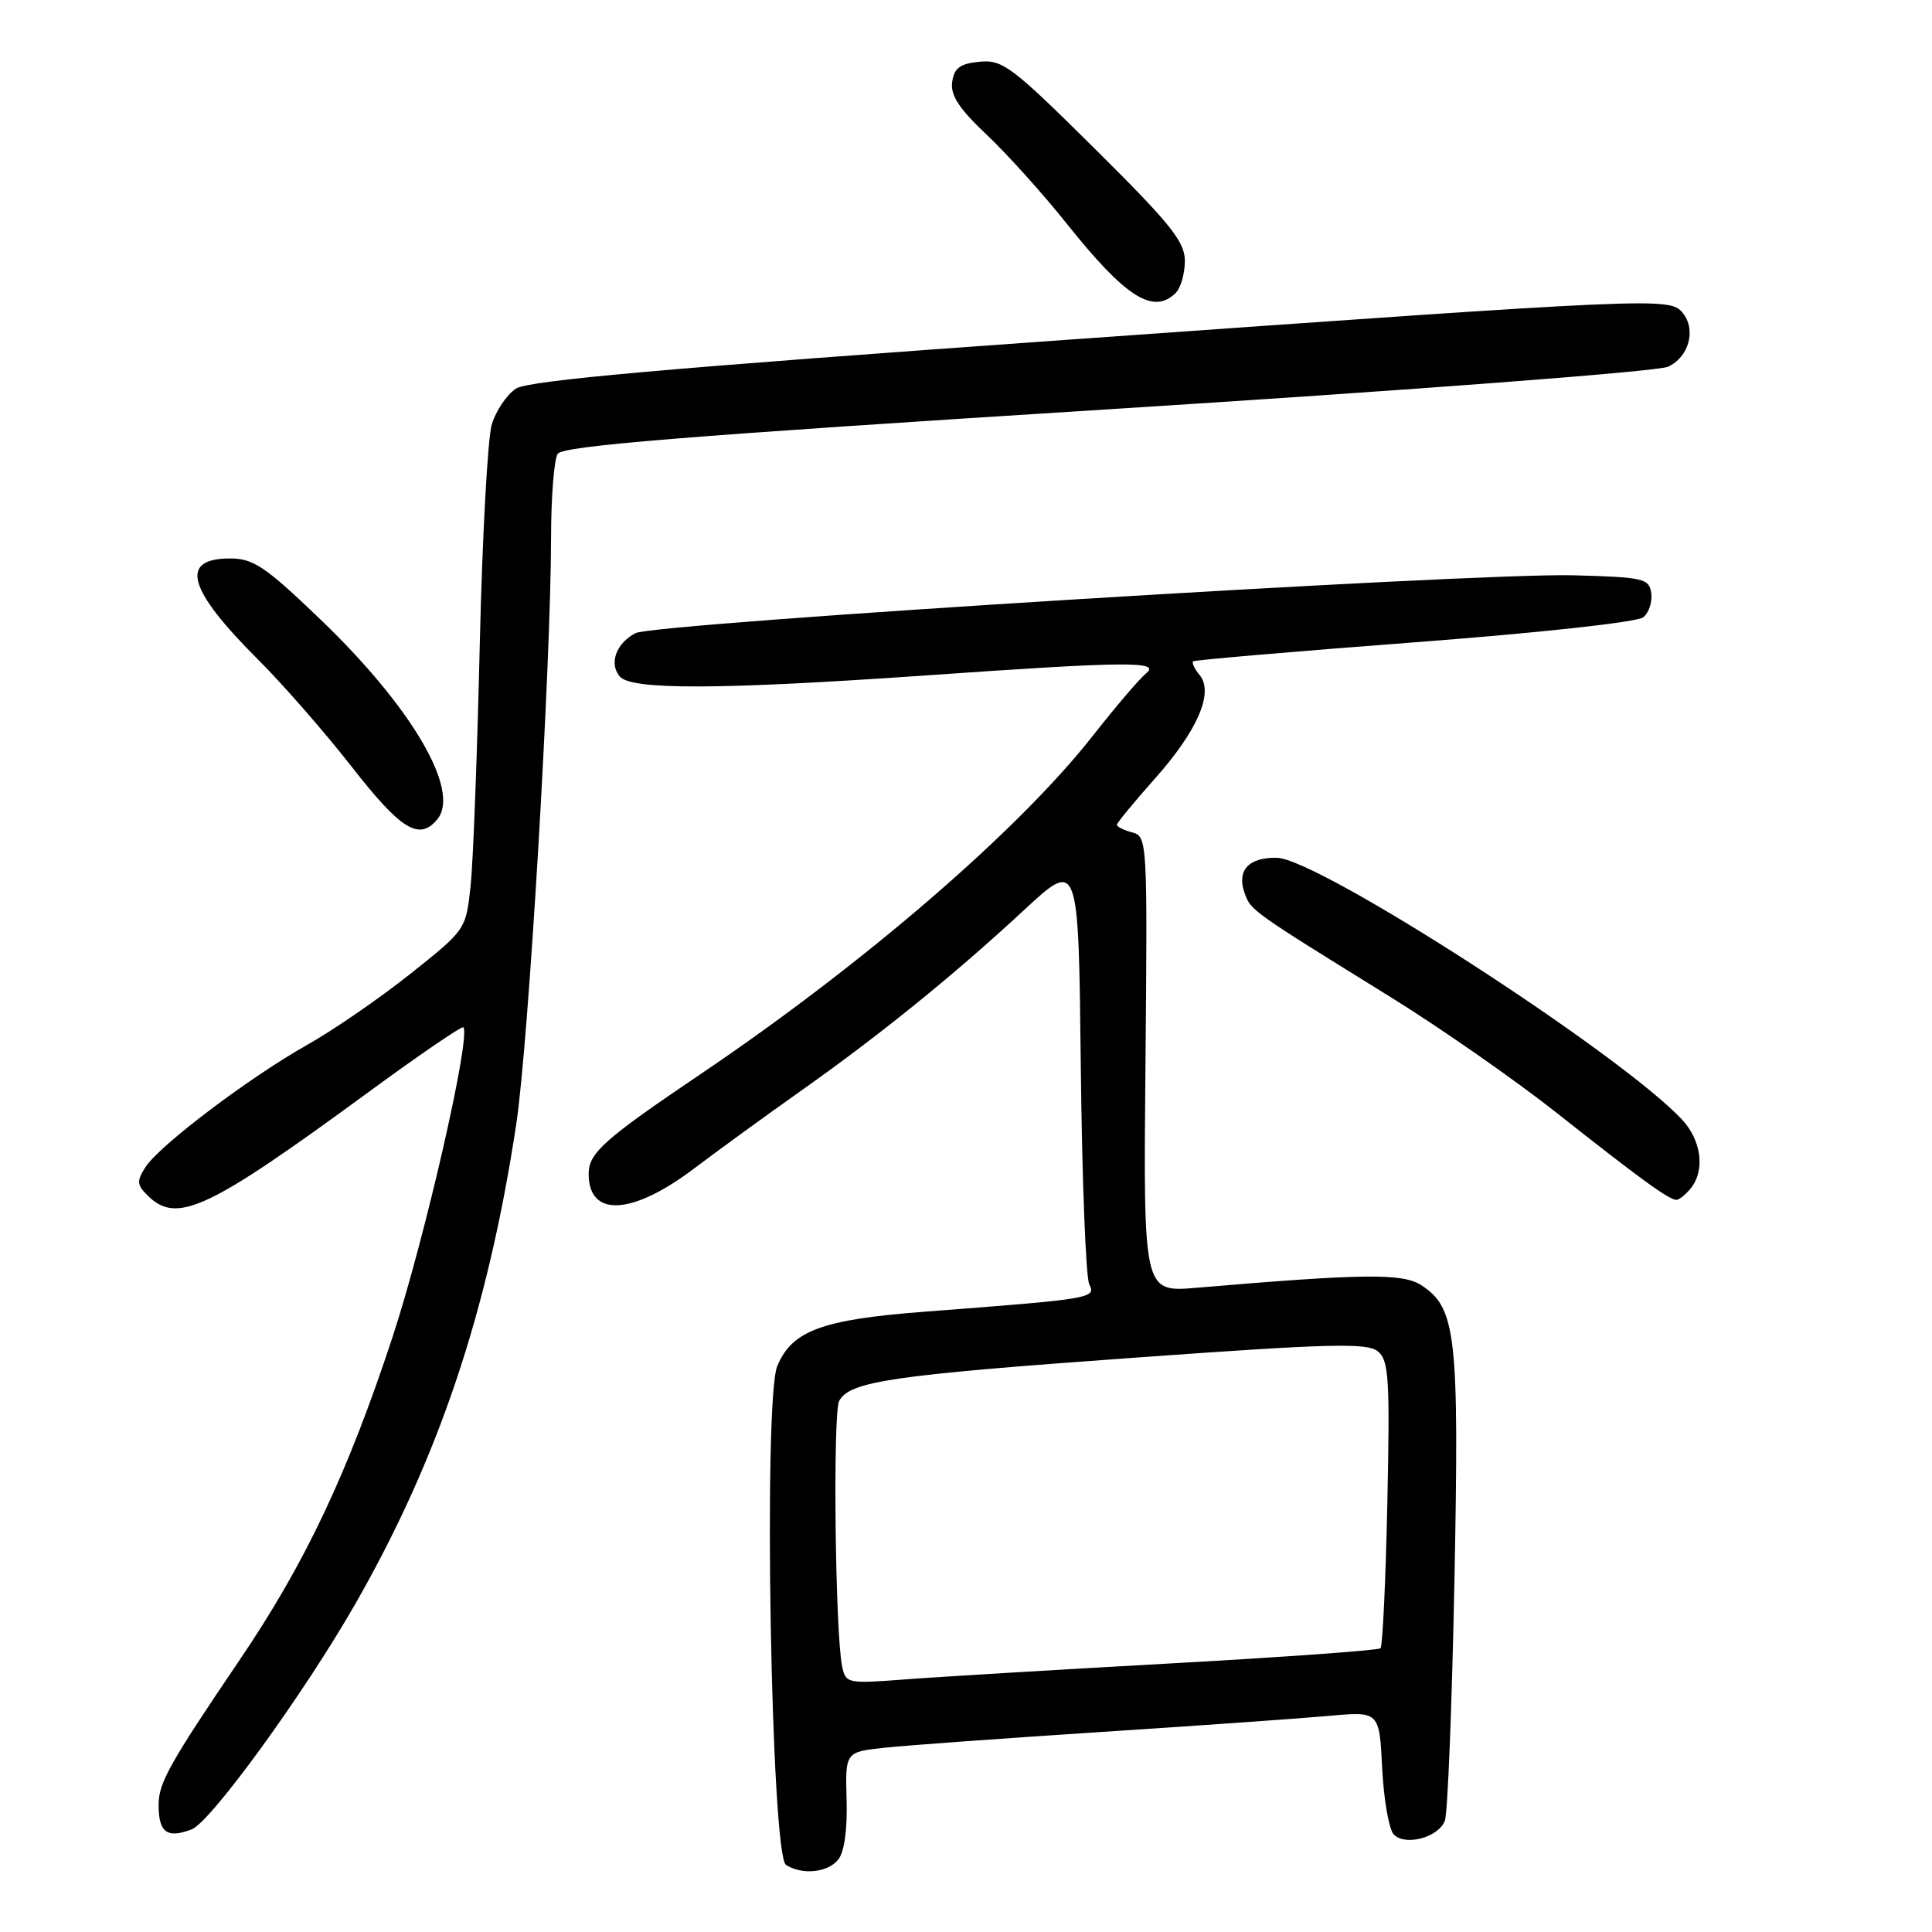<?xml version="1.0" encoding="UTF-8" standalone="no"?>
<!DOCTYPE svg PUBLIC "-//W3C//DTD SVG 1.1//EN" "http://www.w3.org/Graphics/SVG/1.1/DTD/svg11.dtd" >
<svg xmlns="http://www.w3.org/2000/svg" xmlns:xlink="http://www.w3.org/1999/xlink" version="1.1" viewBox="0 0 256 256">
 <g >
 <path fill="currentColor"
d=" M 111.05 246.43 C 111.87 245.45 112.29 242.49 112.18 238.51 C 112.00 232.14 112.00 232.14 117.25 231.58 C 120.14 231.27 133.07 230.33 146.00 229.49 C 158.93 228.65 172.49 227.69 176.13 227.36 C 182.77 226.76 182.77 226.76 183.15 234.35 C 183.36 238.52 184.06 242.46 184.69 243.09 C 186.25 244.65 190.61 243.46 191.45 241.26 C 191.83 240.29 192.39 225.99 192.72 209.48 C 193.36 176.96 192.95 173.33 188.37 170.32 C 185.88 168.69 180.84 168.74 158.50 170.64 C 151.50 171.23 151.50 171.23 151.78 141.03 C 152.05 111.41 152.02 110.82 150.03 110.30 C 148.91 110.01 148.00 109.55 148.00 109.29 C 148.00 109.03 150.24 106.31 152.98 103.23 C 158.68 96.83 160.88 91.76 158.95 89.44 C 158.27 88.62 157.89 87.81 158.11 87.63 C 158.32 87.45 171.53 86.32 187.45 85.11 C 204.02 83.85 216.97 82.44 217.75 81.79 C 218.49 81.18 218.96 79.74 218.80 78.59 C 218.52 76.65 217.78 76.48 208.50 76.23 C 195.17 75.88 86.67 82.57 84.19 83.90 C 81.63 85.27 80.68 87.90 82.11 89.63 C 83.61 91.44 95.28 91.40 122.50 89.51 C 149.50 87.62 153.89 87.59 151.84 89.25 C 150.99 89.94 147.82 93.65 144.80 97.50 C 134.94 110.05 114.55 127.64 93.00 142.21 C 80.01 150.98 78.00 152.77 78.00 155.55 C 78.00 161.36 83.77 161.05 92.03 154.79 C 95.04 152.51 101.33 147.94 106.00 144.63 C 116.61 137.14 126.38 129.22 135.70 120.58 C 142.91 113.90 142.91 113.90 143.21 141.20 C 143.37 156.21 143.88 169.25 144.33 170.17 C 145.25 172.03 144.78 172.11 122.46 173.81 C 108.91 174.85 104.94 176.32 102.99 181.02 C 101.12 185.55 102.17 245.86 104.15 247.11 C 106.29 248.47 109.64 248.14 111.05 246.43 Z  M 25.40 242.40 C 27.93 241.43 40.28 224.41 47.08 212.53 C 58.13 193.21 64.64 173.81 68.40 149.00 C 70.04 138.19 72.99 88.47 73.02 71.21 C 73.02 65.87 73.42 60.89 73.89 60.14 C 74.56 59.08 90.87 57.76 146.63 54.25 C 187.09 51.70 219.59 49.23 221.00 48.60 C 223.79 47.35 224.80 43.67 222.95 41.44 C 221.24 39.38 219.90 39.44 141.29 45.03 C 88.34 48.79 70.01 50.42 68.37 51.49 C 67.16 52.28 65.73 54.41 65.17 56.21 C 64.62 58.02 63.90 71.20 63.57 85.50 C 63.24 99.80 62.70 114.13 62.36 117.34 C 61.74 123.18 61.74 123.18 54.36 129.05 C 50.30 132.28 44.17 136.50 40.74 138.43 C 33.06 142.75 21.15 151.75 19.29 154.63 C 18.10 156.48 18.13 156.99 19.53 158.38 C 23.41 162.26 27.44 160.38 48.79 144.74 C 55.54 139.79 61.22 135.91 61.40 136.12 C 62.43 137.32 56.25 164.30 51.98 177.27 C 46.02 195.33 40.44 207.12 31.83 219.84 C 22.53 233.56 21.03 236.22 21.02 239.08 C 20.99 242.80 22.12 243.66 25.40 242.40 Z  M 224.00 157.50 C 225.96 155.14 225.47 151.13 222.88 148.35 C 214.67 139.58 174.70 113.75 169.18 113.66 C 165.41 113.59 163.83 115.36 164.94 118.41 C 165.76 120.66 165.88 120.74 184.07 132.00 C 190.74 136.12 200.75 143.10 206.32 147.50 C 217.29 156.18 221.15 158.98 222.13 158.99 C 222.47 159.00 223.32 158.32 224.00 157.50 Z  M 57.94 108.57 C 61.07 104.80 54.60 93.73 42.48 82.10 C 35.16 75.07 33.58 74.00 30.49 74.00 C 23.71 74.00 24.84 78.06 34.22 87.42 C 37.48 90.67 43.08 97.08 46.66 101.67 C 53.15 109.98 55.55 111.45 57.94 108.57 Z  M 155.80 38.80 C 156.46 38.14 157.00 36.23 157.00 34.57 C 157.00 32.02 155.09 29.64 145.06 19.70 C 134.10 8.83 132.86 7.89 129.81 8.18 C 127.21 8.43 126.43 9.00 126.17 10.86 C 125.92 12.63 127.08 14.40 130.75 17.86 C 133.45 20.41 138.23 25.72 141.36 29.65 C 149.16 39.43 152.84 41.76 155.80 38.80 Z  M 111.59 220.82 C 110.66 216.38 110.34 187.15 111.20 185.61 C 112.64 183.03 118.20 182.21 150.22 179.91 C 176.30 178.03 181.18 177.90 182.58 179.07 C 184.03 180.27 184.18 182.67 183.83 199.17 C 183.61 209.48 183.20 218.13 182.93 218.40 C 182.66 218.68 170.07 219.58 154.97 220.42 C 139.86 221.26 124.03 222.21 119.79 222.54 C 112.31 223.11 112.06 223.06 111.59 220.82 Z "/>
</g>
</svg>